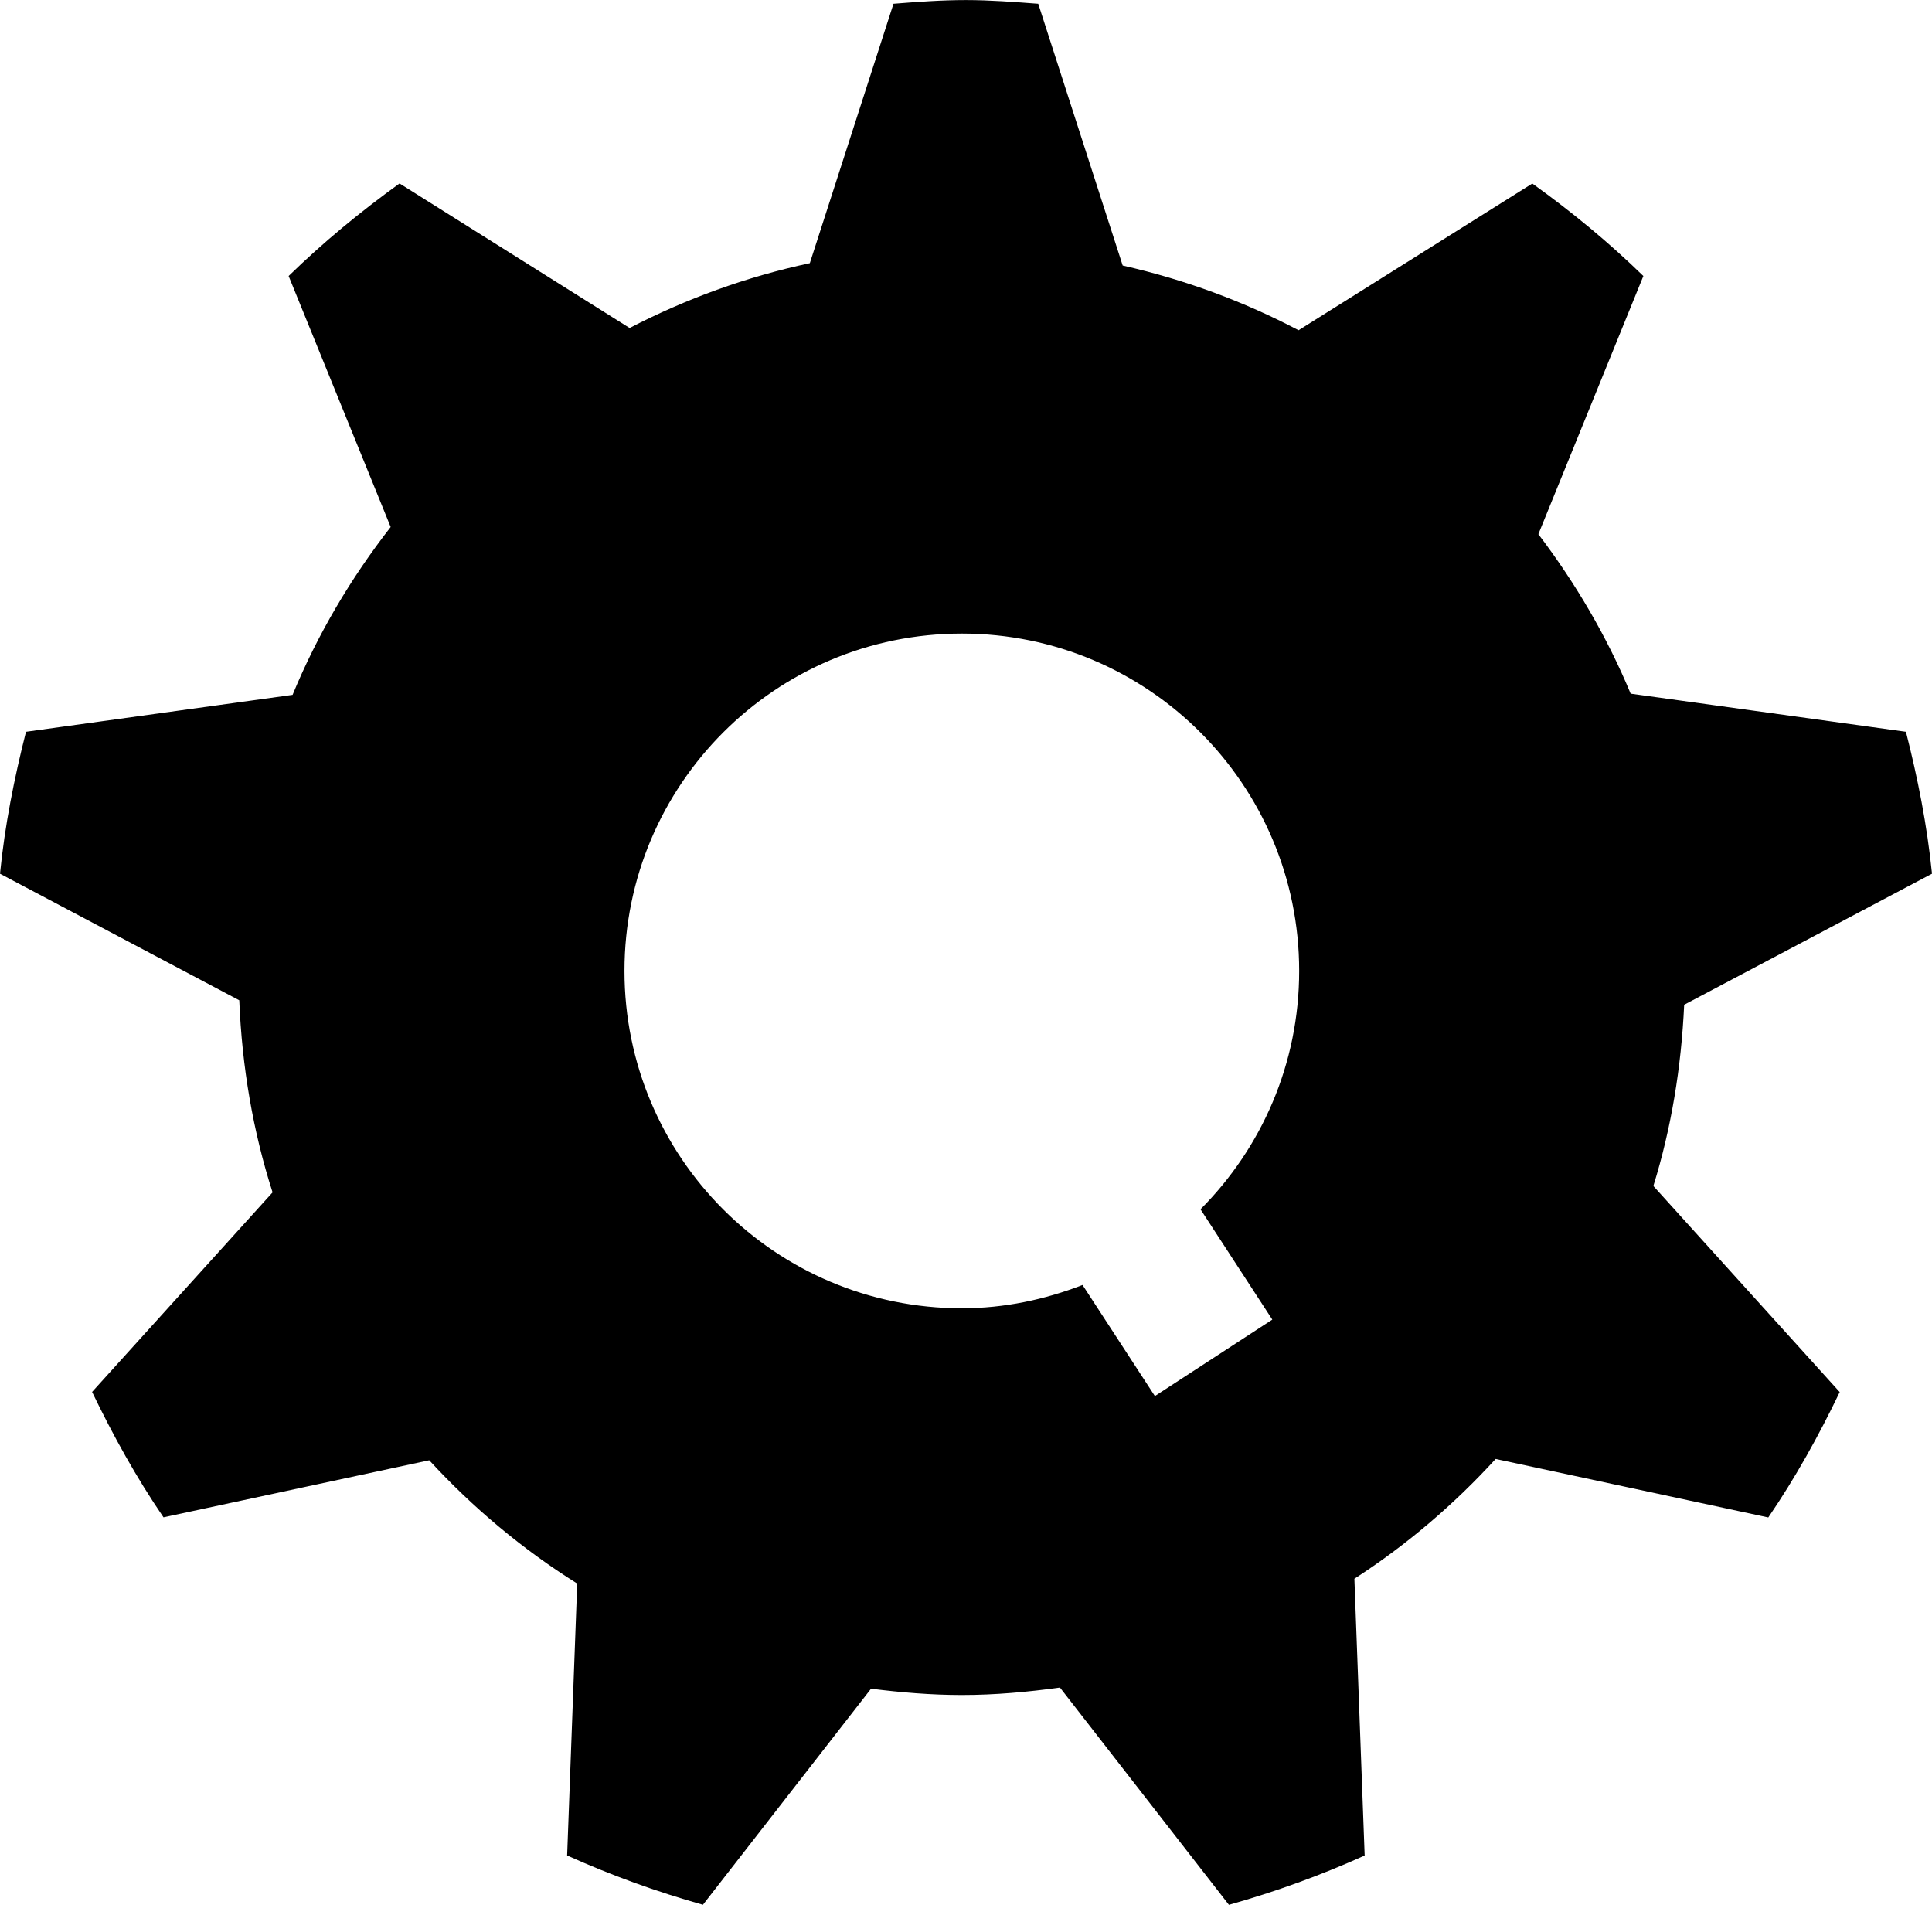 <?xml version="1.0" encoding="utf-8"?>
<!-- Generator: Adobe Illustrator 16.0.0, SVG Export Plug-In . SVG Version: 6.00 Build 0)  -->
<!DOCTYPE svg PUBLIC "-//W3C//DTD SVG 1.1//EN" "http://www.w3.org/Graphics/SVG/1.1/DTD/svg11.dtd">
<svg version="1.1" id="Layer_1" xmlns="http://www.w3.org/2000/svg" xmlns:xlink="http://www.w3.org/1999/xlink" x="0px" y="0px"
	 width="29.351px" height="28.938px" viewBox="1.388 1.25 29.351 28.938" enable-background="new 1.388 1.25 29.351 28.938"
	 xml:space="preserve">
<path d="M26.974,16.514l3.765-1.991c-0.074-0.737-0.217-1.454-0.396-2.156l-4.182-0.579c-0.362-0.872-0.84-1.682-1.402-2.423
	l1.595-3.922c-0.524-0.511-1.09-0.977-1.687-1.405l-3.551,2.229c-0.833-0.438-1.729-0.77-2.672-0.983l-1.283-3.977
	c-0.364-0.027-0.728-0.056-1.099-0.056s-0.734,0.027-1.1,0.056l-1.271,3.941c-0.967,0.207-1.884,0.543-2.738,0.985L7.458,4.037
	C6.863,4.466,6.297,4.932,5.773,5.443l1.55,3.813c-0.604,0.775-1.11,1.629-1.49,2.55l-4.05,0.561
	c-0.178,0.702-0.322,1.418-0.395,2.156l3.635,1.923c0.041,1.014,0.209,1.994,0.506,2.918l-2.742,3.032
	c0.319,0.661,0.674,1.304,1.085,1.905l4.037-0.867c0.662,0.72,1.416,1.352,2.248,1.873l-0.153,4.131
	c0.663,0.299,1.353,0.549,2.063,0.749l2.554-3.283C15.073,26.961,15.532,27,16,27c0.507,0,1.003-0.046,1.491-0.113l2.567,3.301
	c0.711-0.2,1.398-0.45,2.062-0.749l-0.156-4.205c0.793-0.513,1.513-1.127,2.146-1.82l4.142,0.889
	c0.411-0.602,0.767-1.243,1.085-1.905l-2.831-3.131C26.778,18.391,26.93,17.467,26.974,16.514z M20.717,21.297l-1.784,1.162
	l-1.099-1.688c-0.57,0.221-1.186,0.354-1.834,0.354c-2.831,0-5.125-2.295-5.125-5.125c0-2.831,2.294-5.125,5.125-5.125
	c2.83,0,5.125,2.294,5.125,5.125c0,1.414-0.573,2.692-1.499,3.621L20.717,21.297z"/>
</svg>
